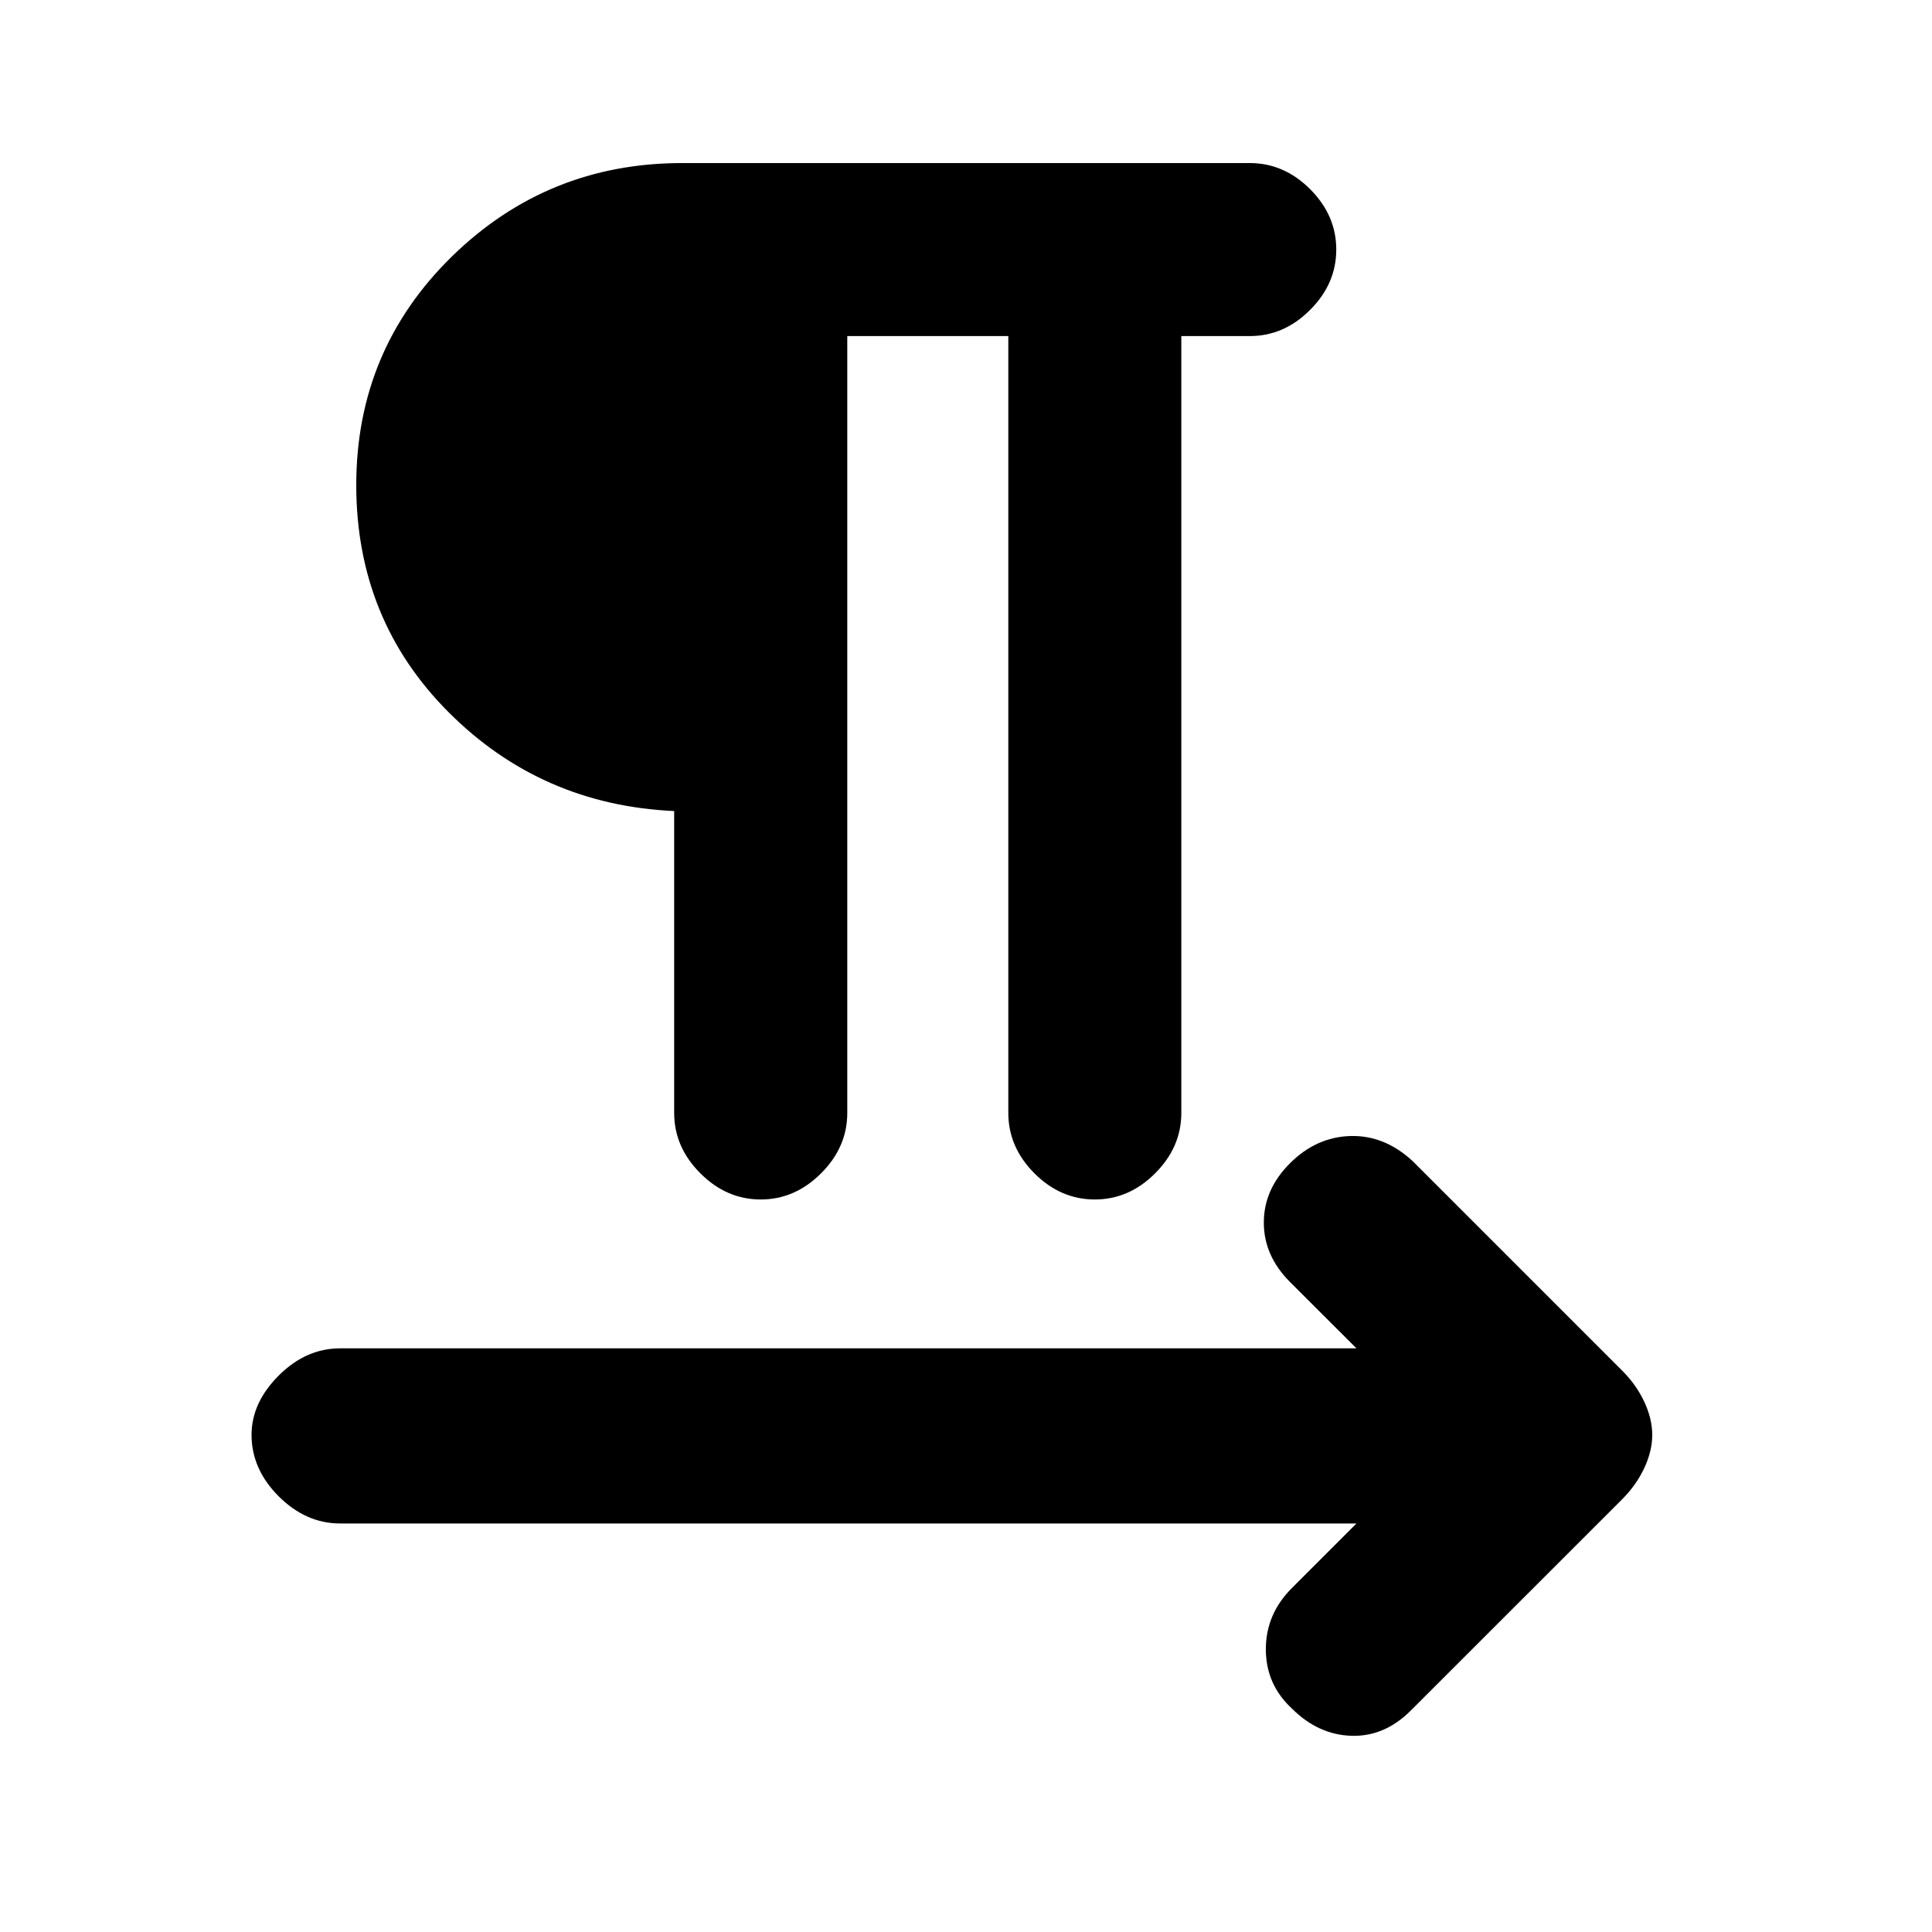 <svg xmlns="http://www.w3.org/2000/svg" height="20" width="20"><path d="M7.875 12.417q-.354 0-.625-.271t-.271-.625V8.396q-1.375-.063-2.333-1.021-.958-.958-.958-2.354 0-1.396.989-2.365.99-.968 2.385-.968h5.876q.354 0 .624.27.271.271.271.625 0 .355-.271.625-.27.271-.624.271h-.709v8.042q0 .354-.271.625-.27.271-.625.271-.354 0-.625-.271-.27-.271-.27-.625V3.479H8.771v8.042q0 .354-.271.625t-.625.271Zm5.5 5.271q-.271-.25-.271-.615t.271-.635l.667-.667H3.521q-.354 0-.636-.281-.281-.282-.281-.636 0-.333.281-.614.282-.282.636-.282h10.521l-.688-.687q-.271-.271-.271-.615t.271-.614q.271-.271.625-.282.354-.01.646.261l2.167 2.167q.146.145.229.322.083.178.083.344 0 .167-.083.344-.083.177-.229.323l-2.188 2.187q-.271.271-.614.261-.344-.011-.615-.281Z"/></svg>